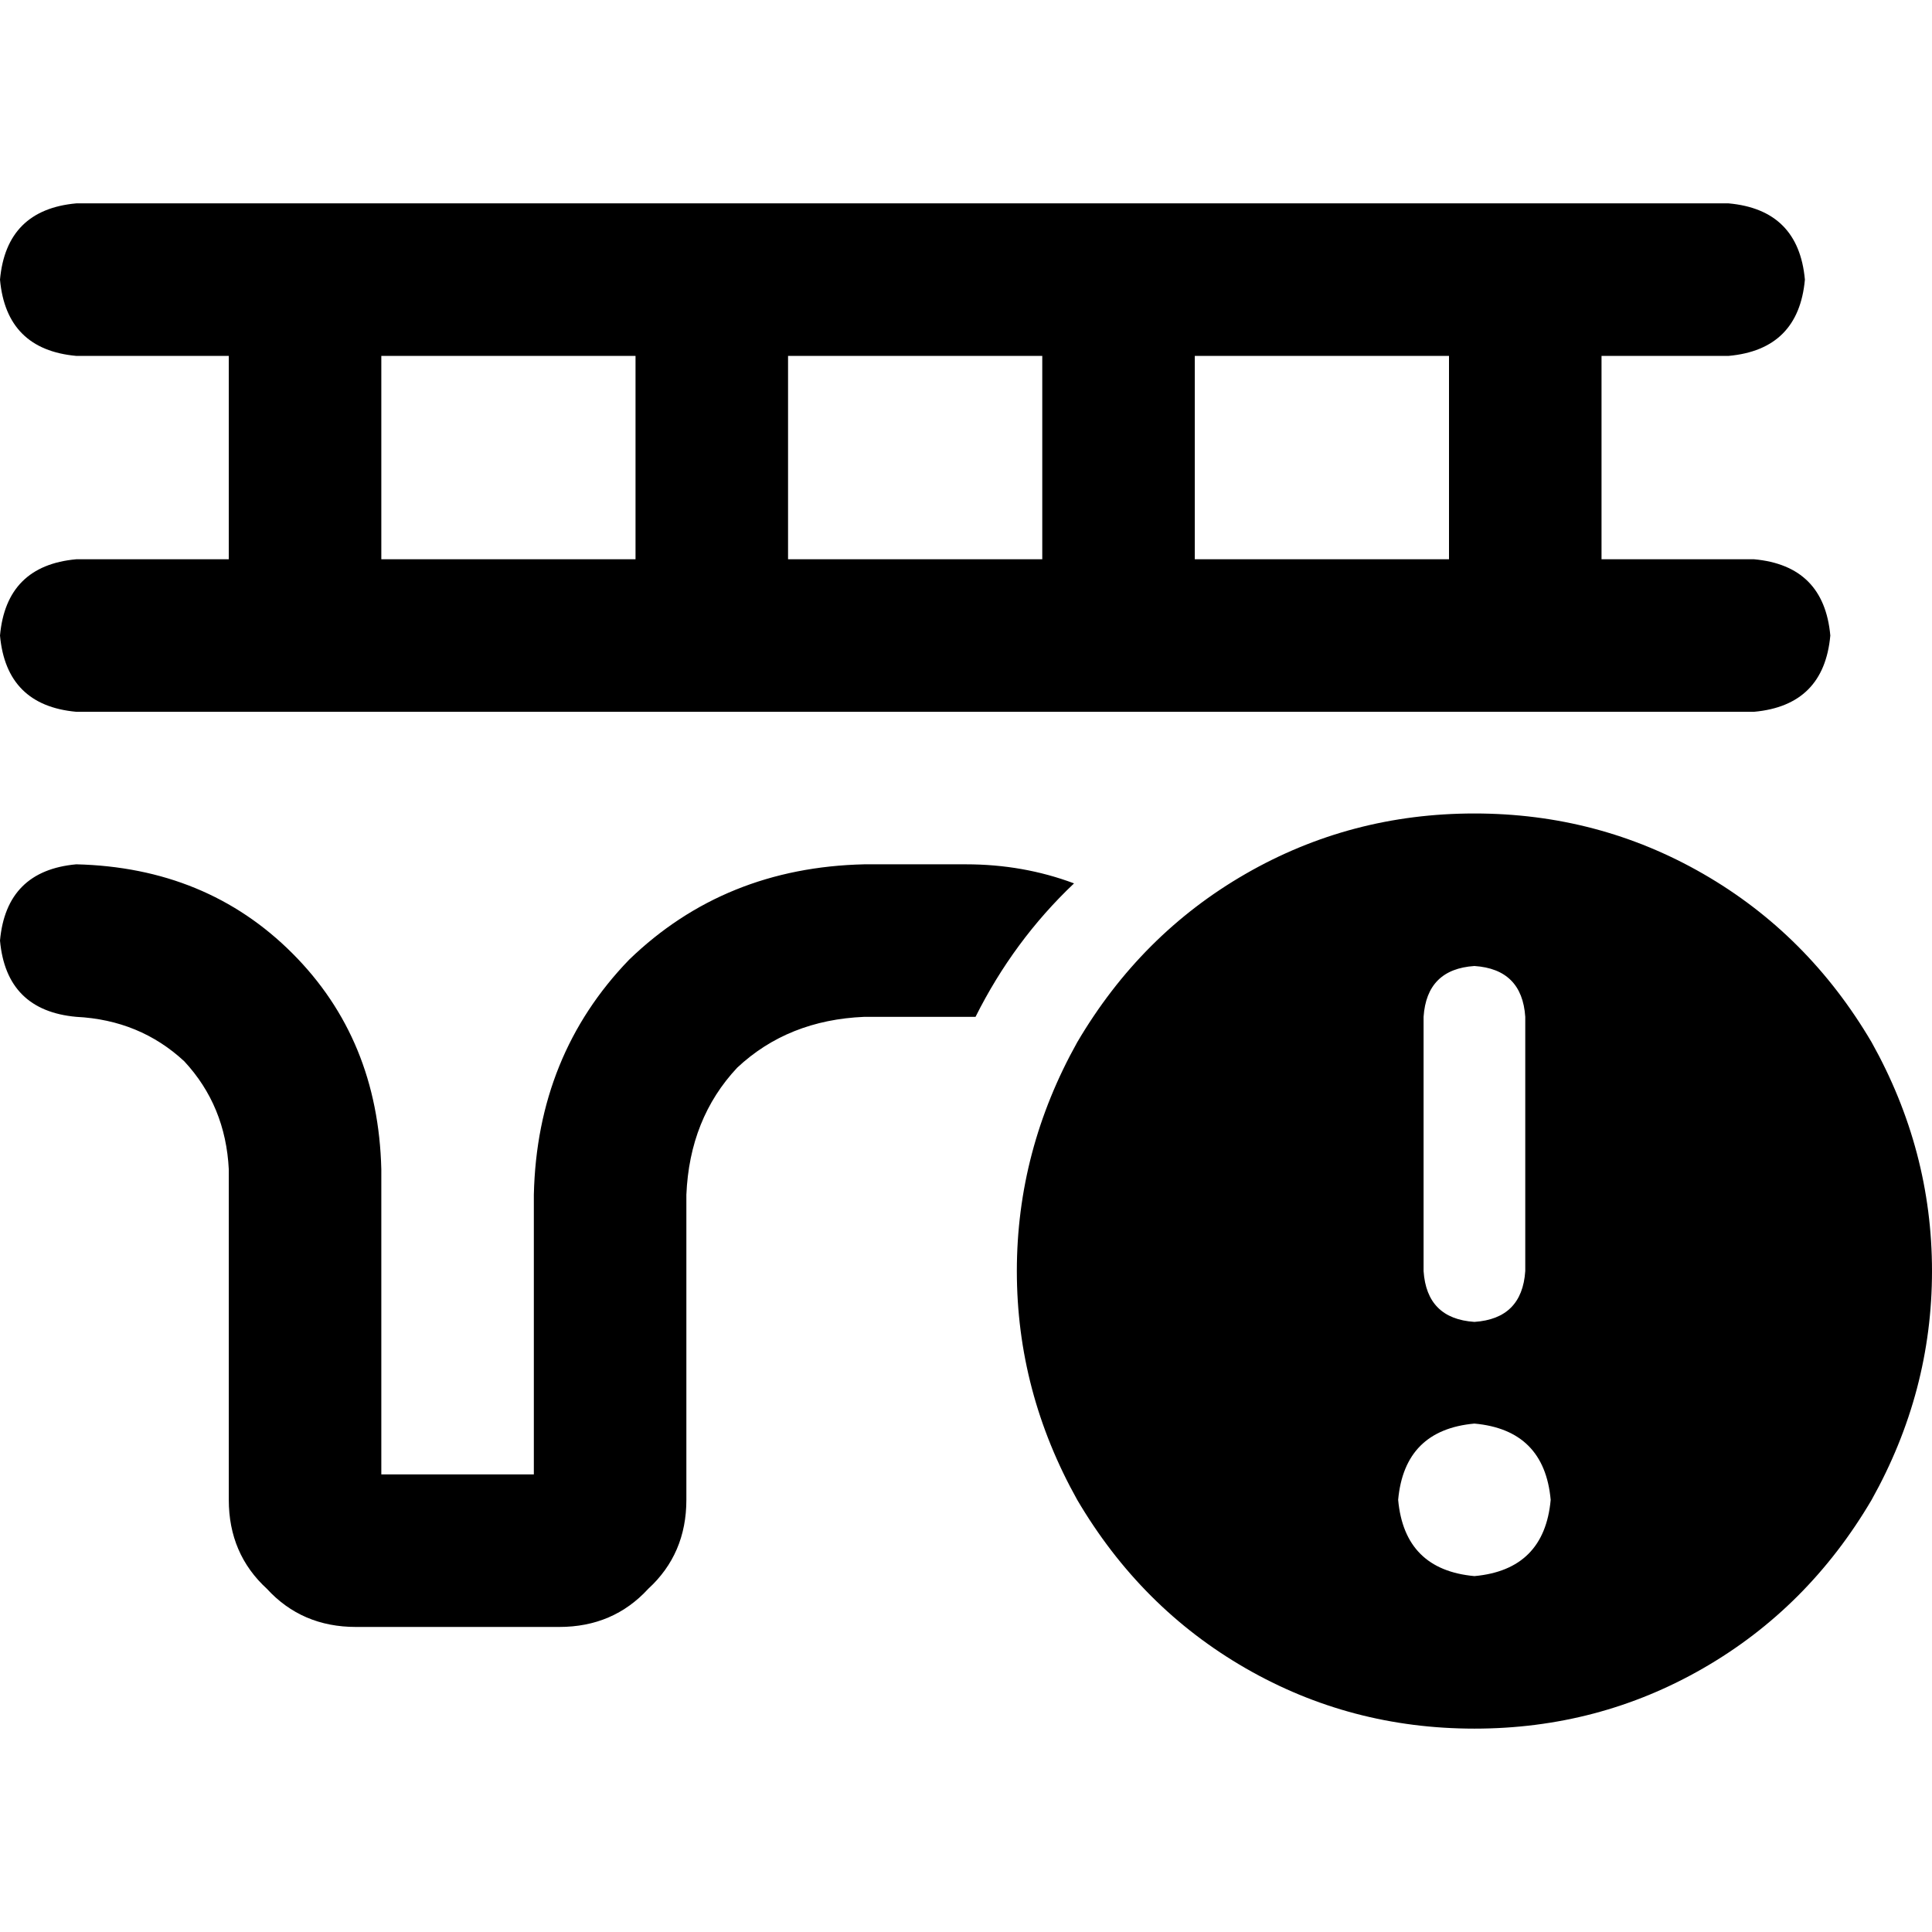 <svg xmlns="http://www.w3.org/2000/svg" viewBox="0 0 512 512">
  <path d="M 20.211 53.895 Q 1.684 55.579 0 74.105 Q 1.684 92.632 20.211 94.316 L 60.632 94.316 L 60.632 148.211 L 20.211 148.211 Q 1.684 149.895 0 168.421 Q 1.684 186.947 20.211 188.632 L 80.842 188.632 L 188.632 188.632 L 390.737 188.632 L 464.842 188.632 Q 483.368 186.947 485.053 168.421 Q 483.368 149.895 464.842 148.211 L 424.421 148.211 L 424.421 94.316 L 458.105 94.316 Q 476.632 92.632 478.316 74.105 Q 476.632 55.579 458.105 53.895 L 20.211 53.895 L 20.211 53.895 Z M 258.526 269.474 Q 268.632 249.263 284.632 234.105 Q 271.158 229.053 256 229.053 L 229.053 229.053 Q 192 229.895 166.737 254.316 Q 142.316 279.579 141.474 316.632 L 141.474 390.737 L 101.053 390.737 L 101.053 309.895 Q 100.211 275.368 77.474 252.632 Q 54.737 229.895 20.211 229.053 Q 1.684 230.737 0 249.263 Q 1.684 267.789 20.211 269.474 Q 37.053 270.316 48.842 281.263 Q 59.789 293.053 60.632 309.895 L 60.632 397.474 Q 60.632 411.789 70.737 421.053 Q 80 431.158 94.316 431.158 L 148.211 431.158 Q 162.526 431.158 171.789 421.053 Q 181.895 411.789 181.895 397.474 L 181.895 316.632 Q 182.737 296.421 195.368 282.947 Q 208.842 270.316 229.053 269.474 L 256 269.474 Q 257.684 269.474 258.526 269.474 L 258.526 269.474 Z M 384 94.316 L 384 148.211 L 316.632 148.211 L 316.632 94.316 L 384 94.316 L 384 94.316 Z M 276.211 94.316 L 276.211 148.211 L 208.842 148.211 L 208.842 94.316 L 276.211 94.316 L 276.211 94.316 Z M 168.421 94.316 L 168.421 148.211 L 101.053 148.211 L 101.053 94.316 L 168.421 94.316 L 168.421 94.316 Z M 390.737 458.105 Q 423.579 458.105 451.368 442.105 L 451.368 442.105 Q 479.158 426.105 496 397.474 Q 512 368.842 512 336.842 Q 512 304.842 496 276.211 Q 479.158 247.579 451.368 231.579 Q 423.579 215.579 390.737 215.579 Q 357.895 215.579 330.105 231.579 Q 302.316 247.579 285.474 276.211 Q 269.474 304.842 269.474 336.842 Q 269.474 368.842 285.474 397.474 Q 302.316 426.105 330.105 442.105 Q 357.895 458.105 390.737 458.105 L 390.737 458.105 Z M 390.737 377.263 Q 409.263 378.947 410.947 397.474 Q 409.263 416 390.737 417.684 Q 372.211 416 370.526 397.474 Q 372.211 378.947 390.737 377.263 L 390.737 377.263 Z M 390.737 256 Q 403.368 256.842 404.211 269.474 L 404.211 336.842 Q 403.368 349.474 390.737 350.316 Q 378.105 349.474 377.263 336.842 L 377.263 269.474 Q 378.105 256.842 390.737 256 L 390.737 256 Z" />
</svg>